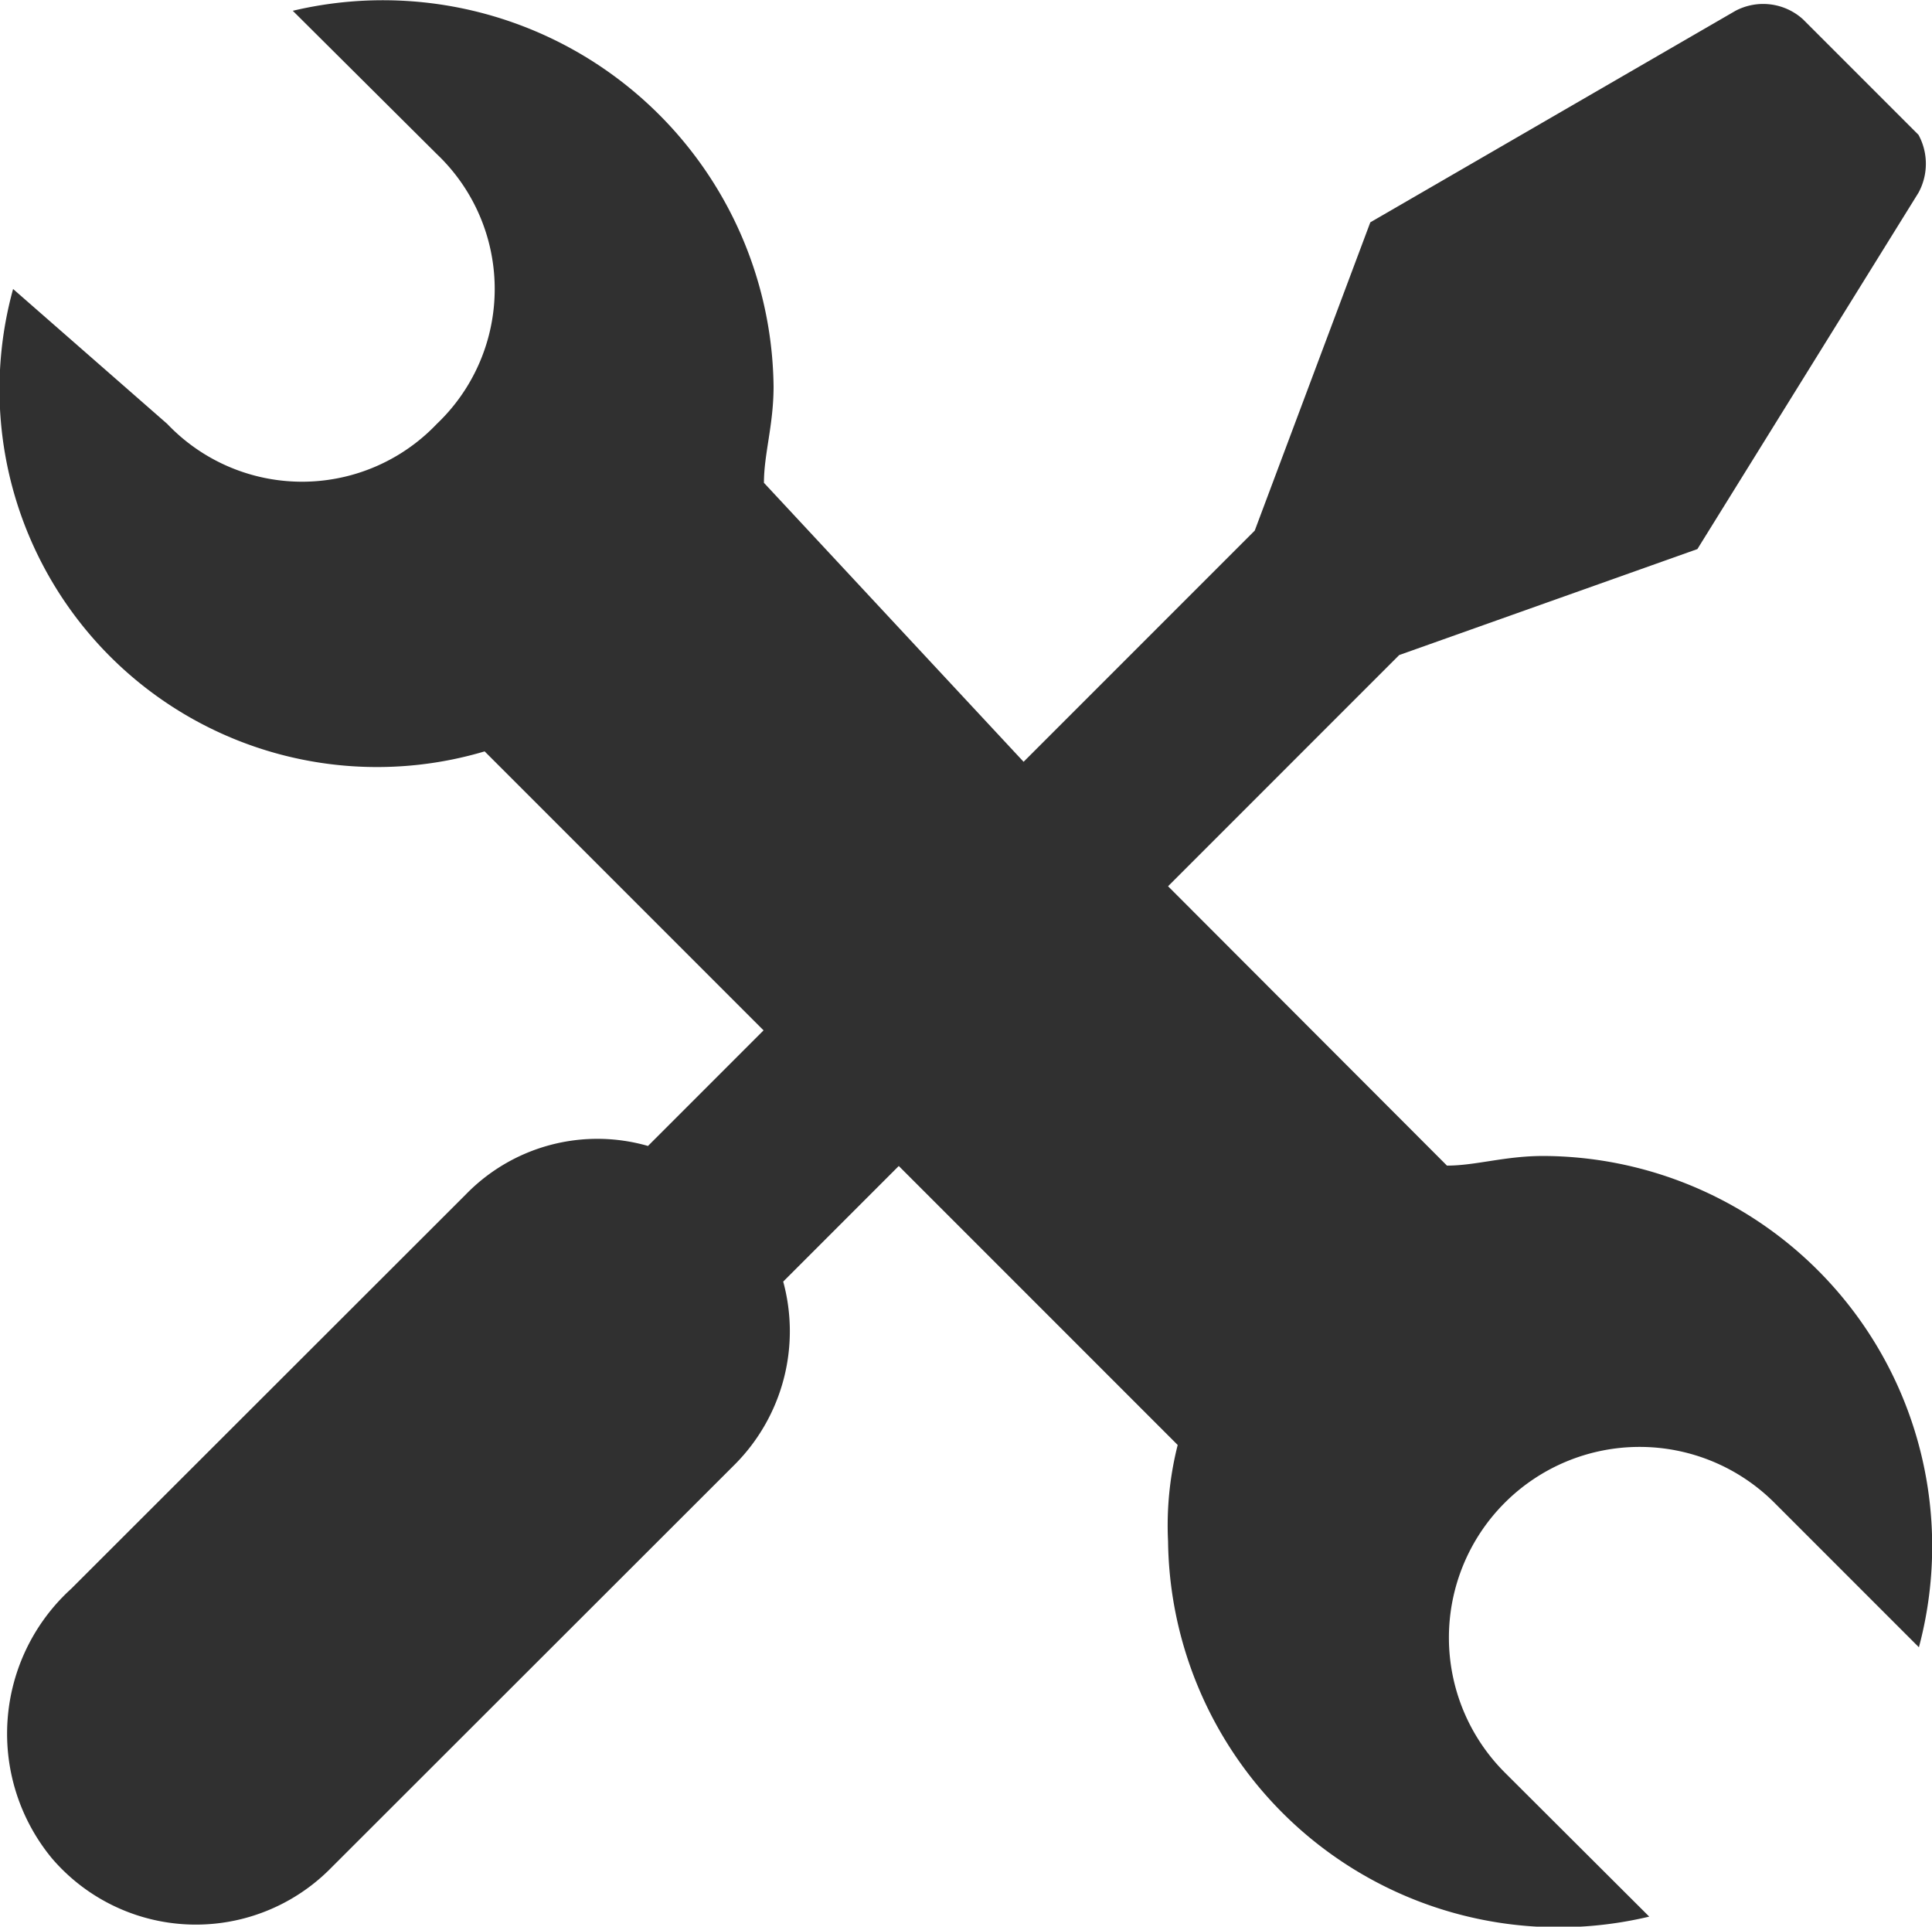 <svg id="Layer_1" data-name="Layer 1" xmlns="http://www.w3.org/2000/svg" viewBox="0 0 50.15 50"><defs><style>.cls-1{fill:#303030;}</style></defs><title>Relatório - icons</title><path class="cls-1" d="M40.06,30c-1,0-1.75.25-2.5.25L30.32,23l6-6,7.74-2.75L49.8,5a1.57,1.57,0,0,0,0-1.5l-3-3A1.54,1.54,0,0,0,45.05.28L35.57,5.77l-3,8h0l-6,6-6.74-7.24c0-.75.25-1.5.25-2.5A10.14,10.14,0,0,0,7.6.28L11.34,4a4.83,4.83,0,0,1,0,7,4.83,4.83,0,0,1-7,0l-4-3.5a9.8,9.8,0,0,0,12.24,12l7.24,7.24-3,3A4.76,4.76,0,0,0,12.09,31L1.85,41.23a5.08,5.08,0,0,0-.5,7,4.92,4.92,0,0,0,7.24.25L19.08,38a4.9,4.9,0,0,0,1.25-4.74l3-3,7.24,7.24a8.5,8.5,0,0,0-.25,2.5,10.14,10.14,0,0,0,12.49,9.74L39.06,46a4.94,4.94,0,1,1,7-7l3.75,3.75A10.13,10.13,0,0,0,40.06,30Z"/></svg>